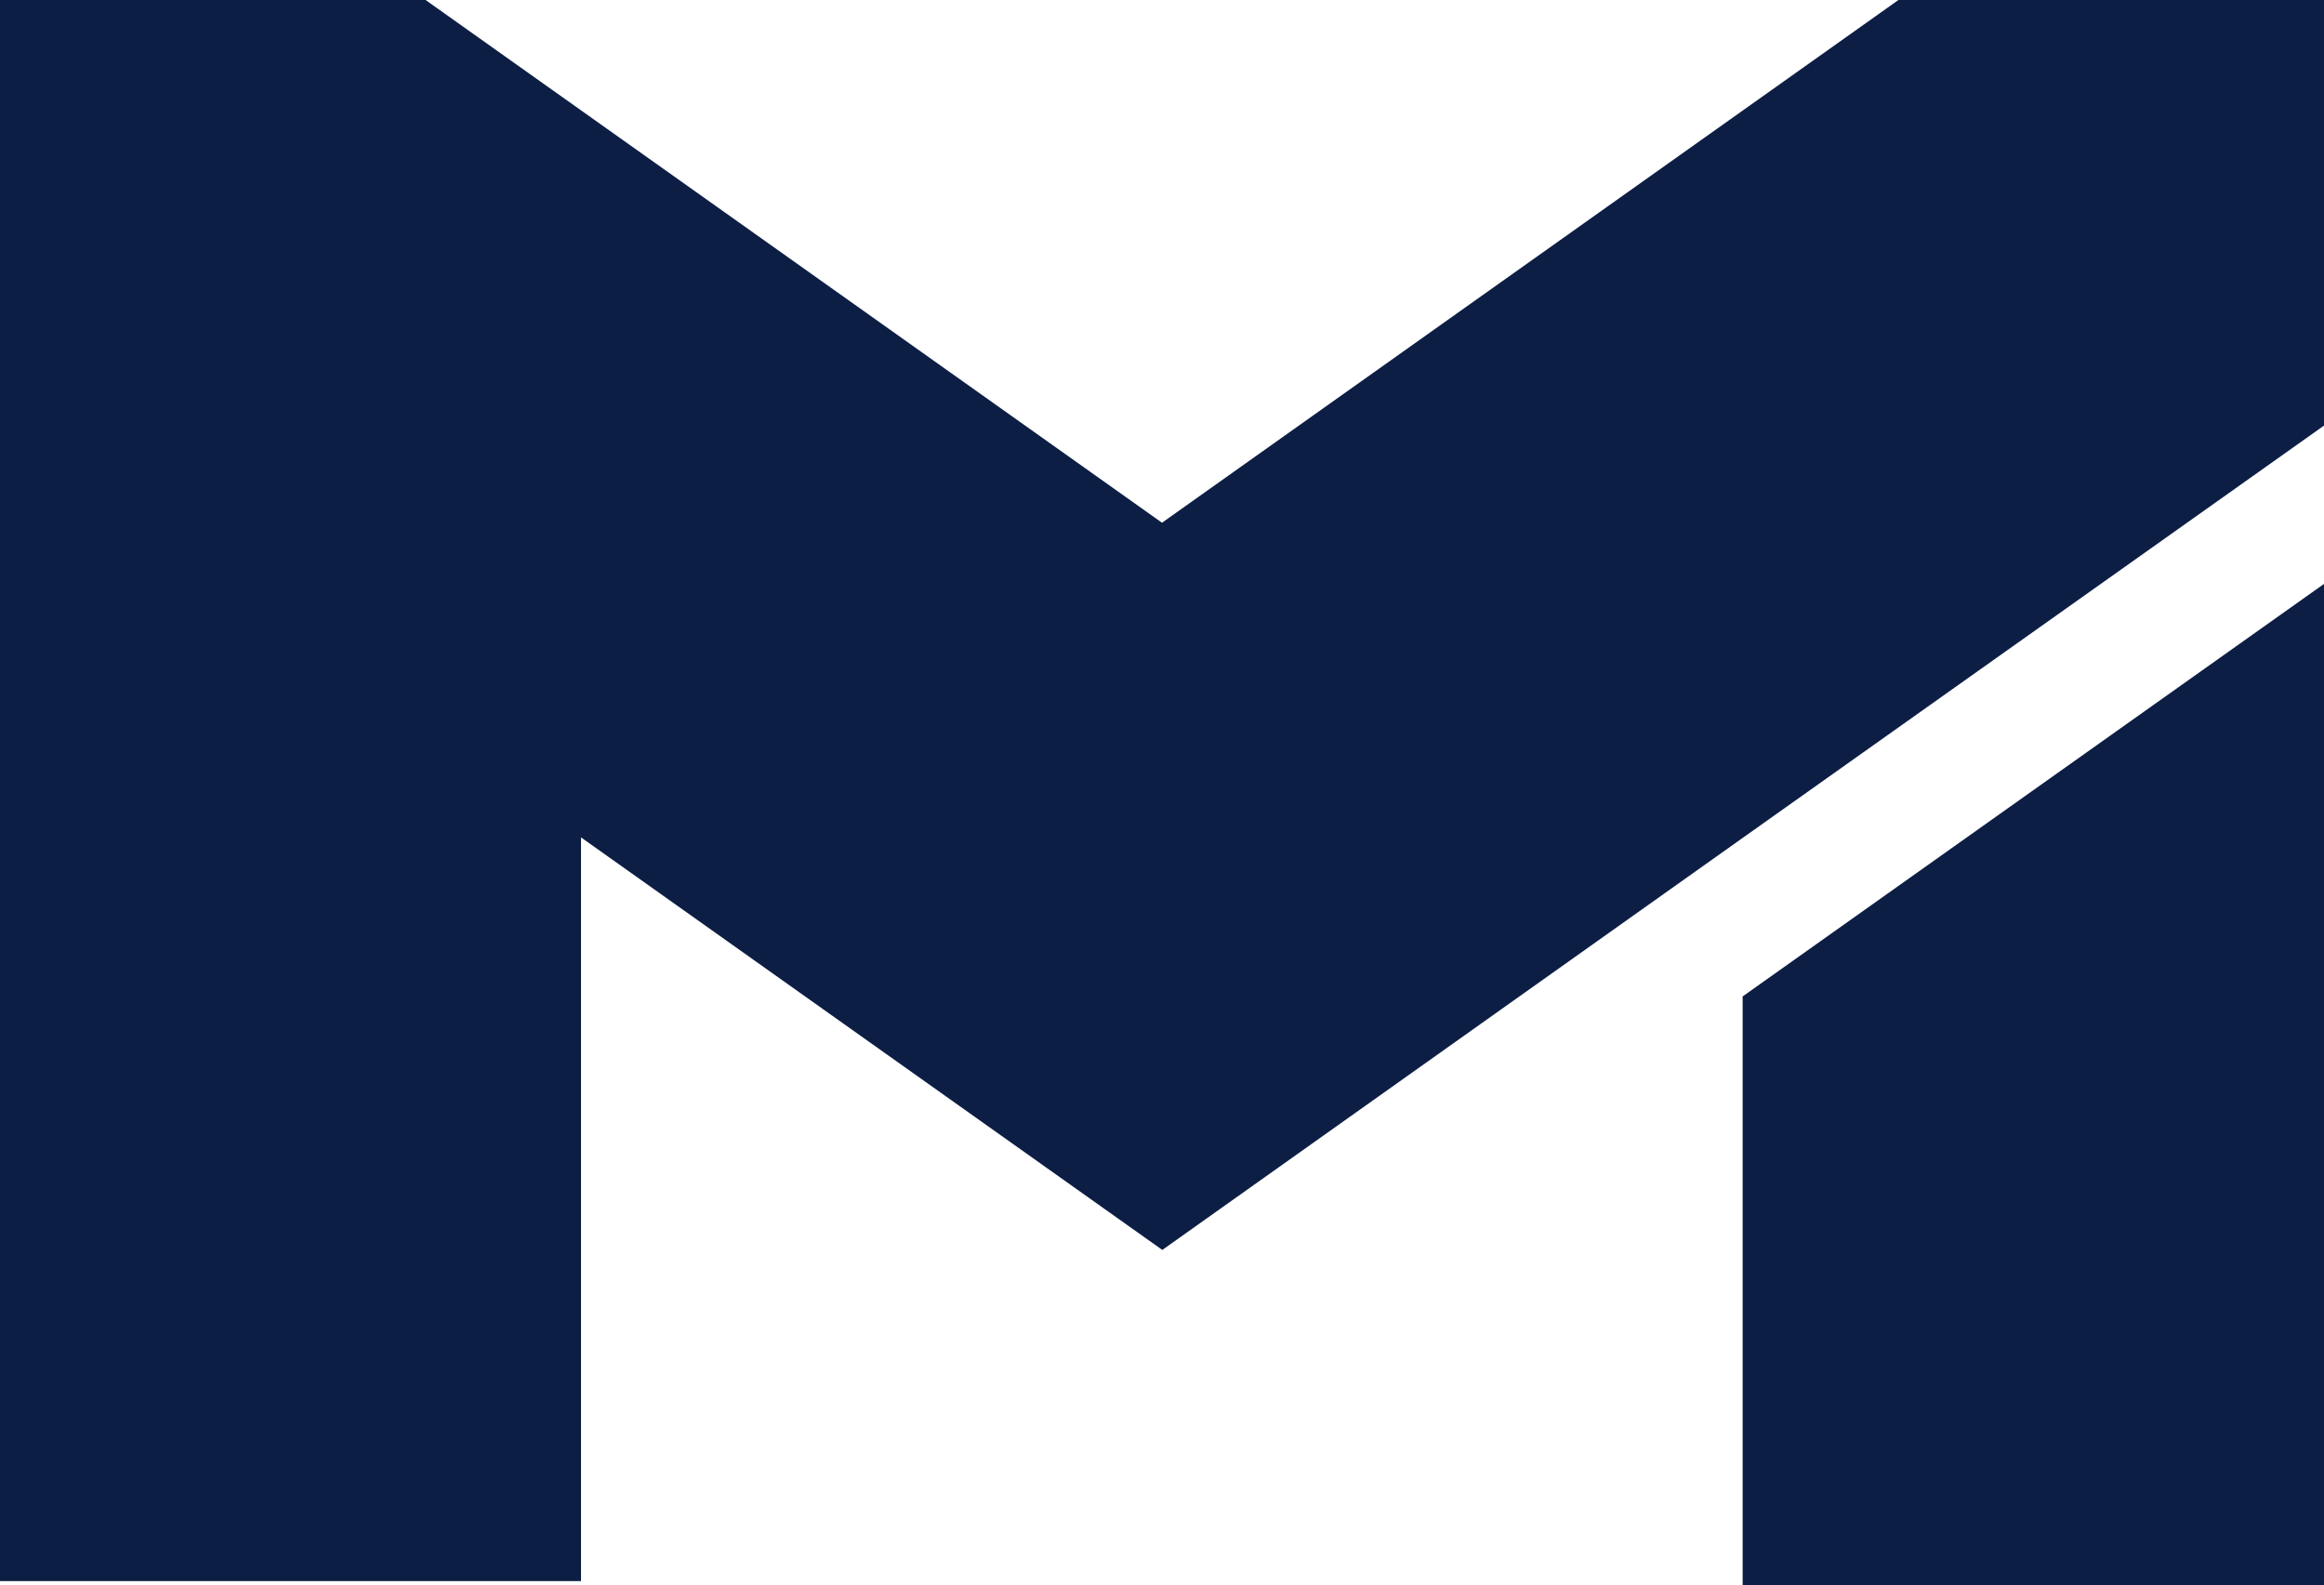 <svg xmlns="http://www.w3.org/2000/svg" viewBox="0 0 128 87.32"><defs><style>.cls-1{fill:#0d1e45;}</style></defs><title>Asset 8</title><g id="Layer_2" data-name="Layer 2"><g id="Layer_1-2" data-name="Layer 1"><polygon class="cls-1" points="95.98 54.88 95.98 87.32 128 87.32 128 32.16 95.98 54.88"/><polyline class="cls-1" points="95.98 46.15 64.02 68.84 64 68.83 32 46.12 32 87.08 0 87.08 0 0 23.44 0 64 28.79 104.56 0 128 0 128 23.44 95.98 46.15"/></g></g></svg>